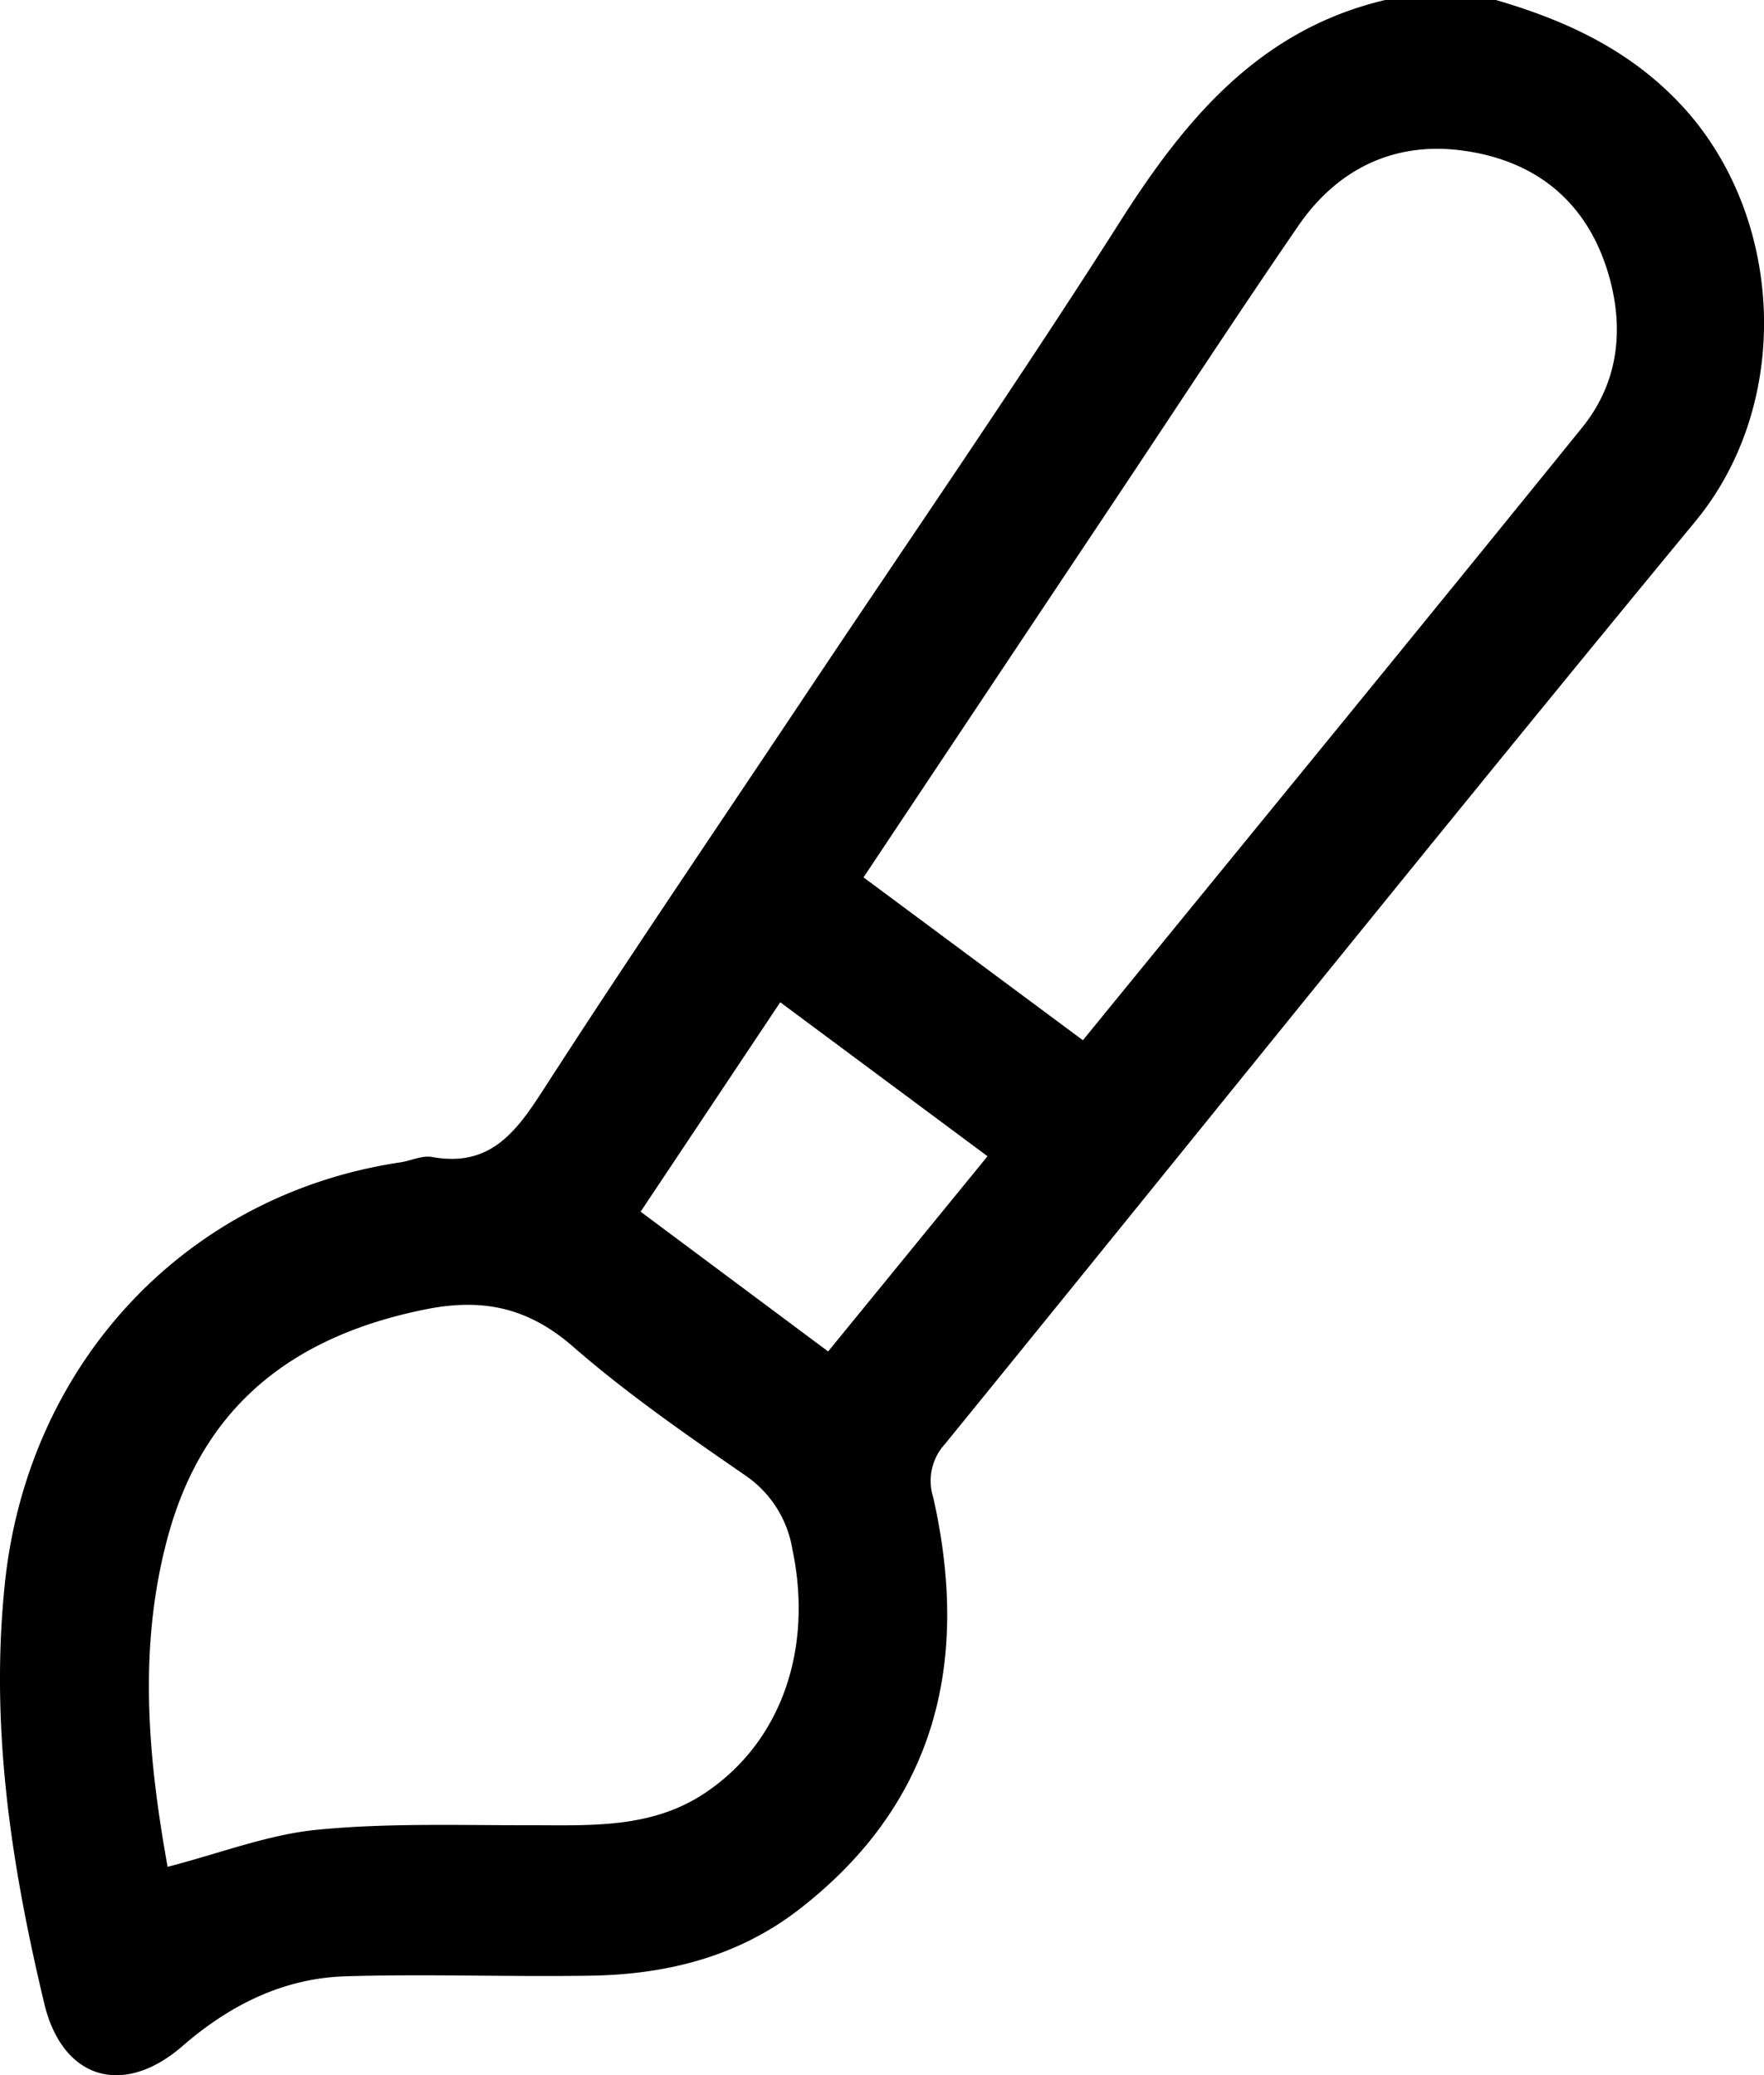 <svg xmlns="http://www.w3.org/2000/svg" viewBox="0 0 238.27 280.33"><g id="Calque_2" data-name="Calque 2"><g id="Calque_1-2" data-name="Calque 1"><path d="M202.05,0c10,2.91,19,7.18,26.08,15.34,12.94,15.06,13.8,39.43.86,55.1-34.08,41.31-67.57,83.11-101.37,124.65a7.34,7.34,0,0,0-1.57,7.17c5,22.12.47,41.3-18.15,55.7-8.2,6.34-17.8,8.74-27.95,8.92-11.1.19-22.21-.25-33.3.09-8.4.26-15.64,3.9-22,9.42-8,6.95-16.2,4.5-18.66-5.7C1.52,252-1.37,233.29.66,213.88c3.08-29.51,24.22-52.49,53.4-56.86,1.48-.22,3-1,4.4-.71,7.81,1.37,11.29-3.45,15-9.21,11.61-18,23.7-35.75,35.6-53.6C123.18,72.35,137.62,51.42,151.25,30c8.88-14,18.92-26,35.85-30ZM116.64,118.52l29.63,22c22.76-27.9,45.18-55.26,67.43-82.76,4.8-5.92,5.71-13,3.68-20.31-2.79-10-9.76-15.76-19.82-17.11-9.32-1.26-17,2.54-22.27,10.28-8.36,12.18-16.44,24.56-24.64,36.86C139.42,84.32,128.2,101.17,116.64,118.52Zm-94,133.66c7.05-1.82,13.5-4.34,20.13-5,9.52-.94,19.17-.6,28.77-.62,8.13,0,16.34.49,23.56-4.27,10.4-6.86,14.79-19.5,11.92-33.06a15,15,0,0,0-6.46-10c-7.92-5.46-15.9-11-23.11-17.28-6.11-5.35-12.29-6.63-20-5.07-17.62,3.55-29.93,12.82-34.77,30.69C18.6,222.54,20,237.52,22.64,252.18Zm89.22-69.62,21.53-26.37-28-20.8L86.53,163.68Z"/></g></g></svg>